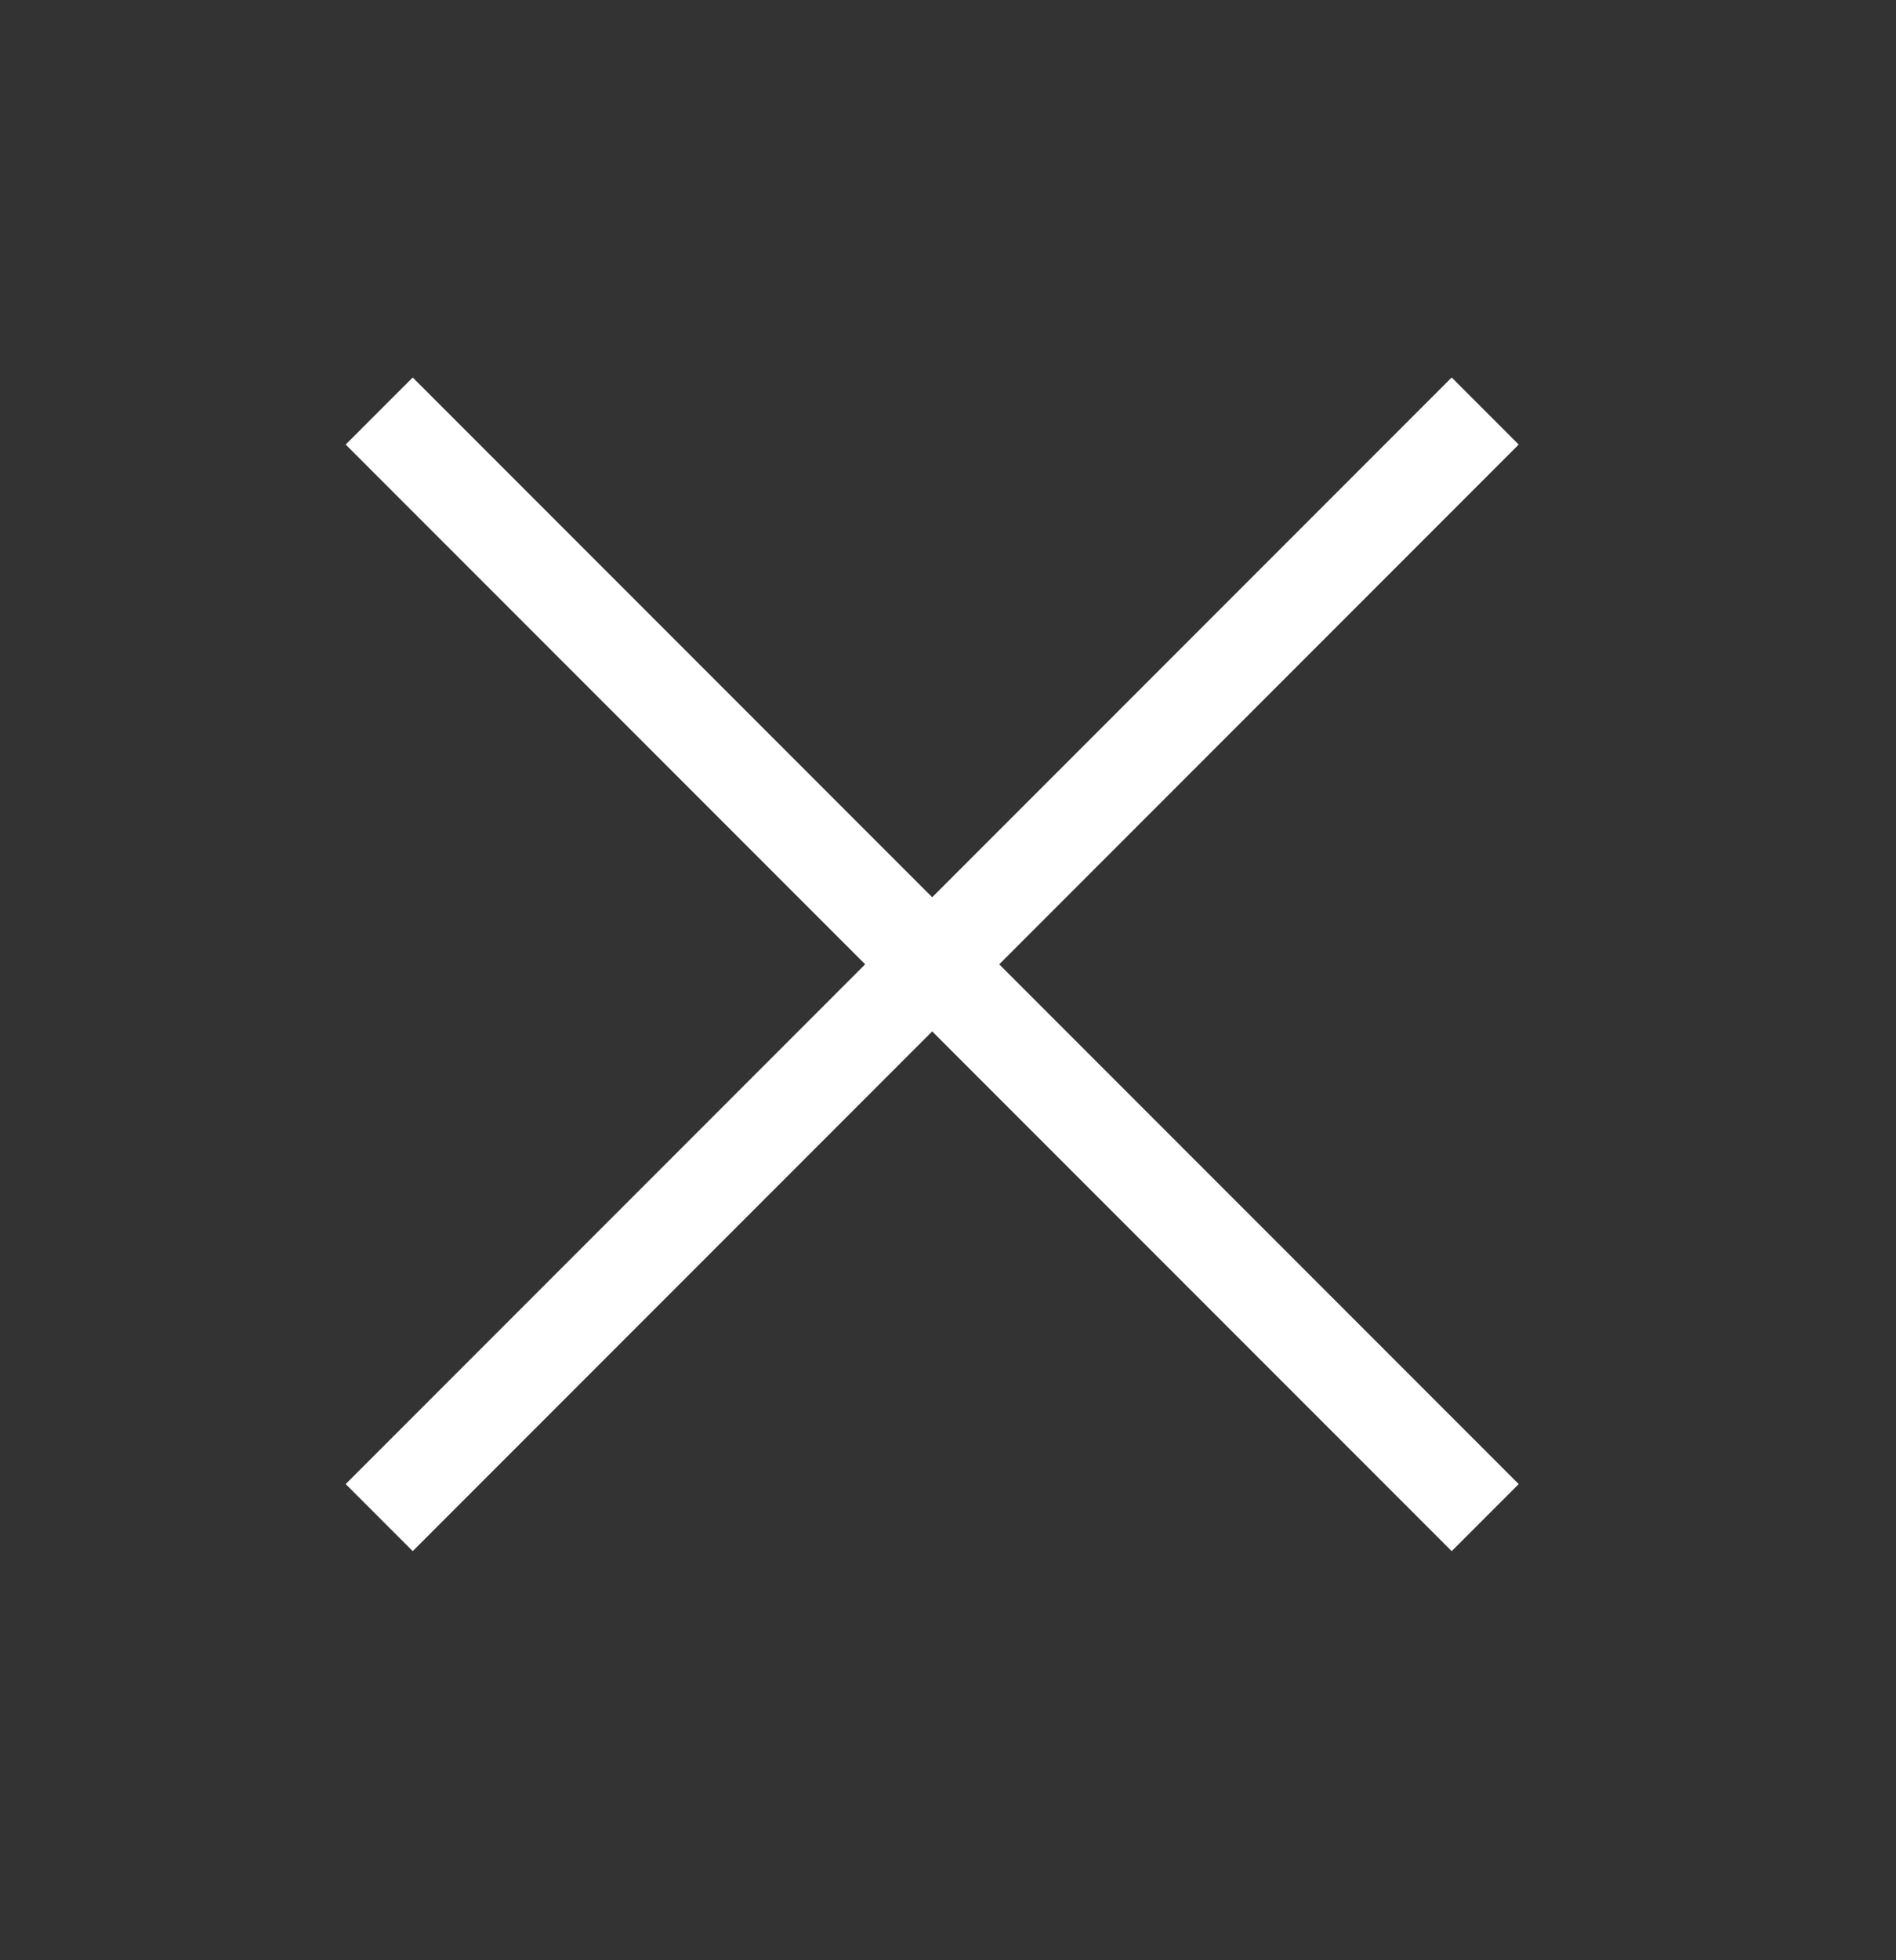 <svg width="30" height="31" viewBox="0 0 30 31" fill="none" xmlns="http://www.w3.org/2000/svg">
<rect x="0" y="0" width="30" height="31" fill="#333333" stroke="none"/>
<g id="icon_del">
<g id="Group 1250">
<path id="Line 5" d="M6 6.5L23.5 24" stroke="white" stroke-width="1.5"/>
<path id="Line 6" d="M23.5 6.5L6 24" stroke="white" stroke-width="1.5"/>
</g>
</g>
</svg>
